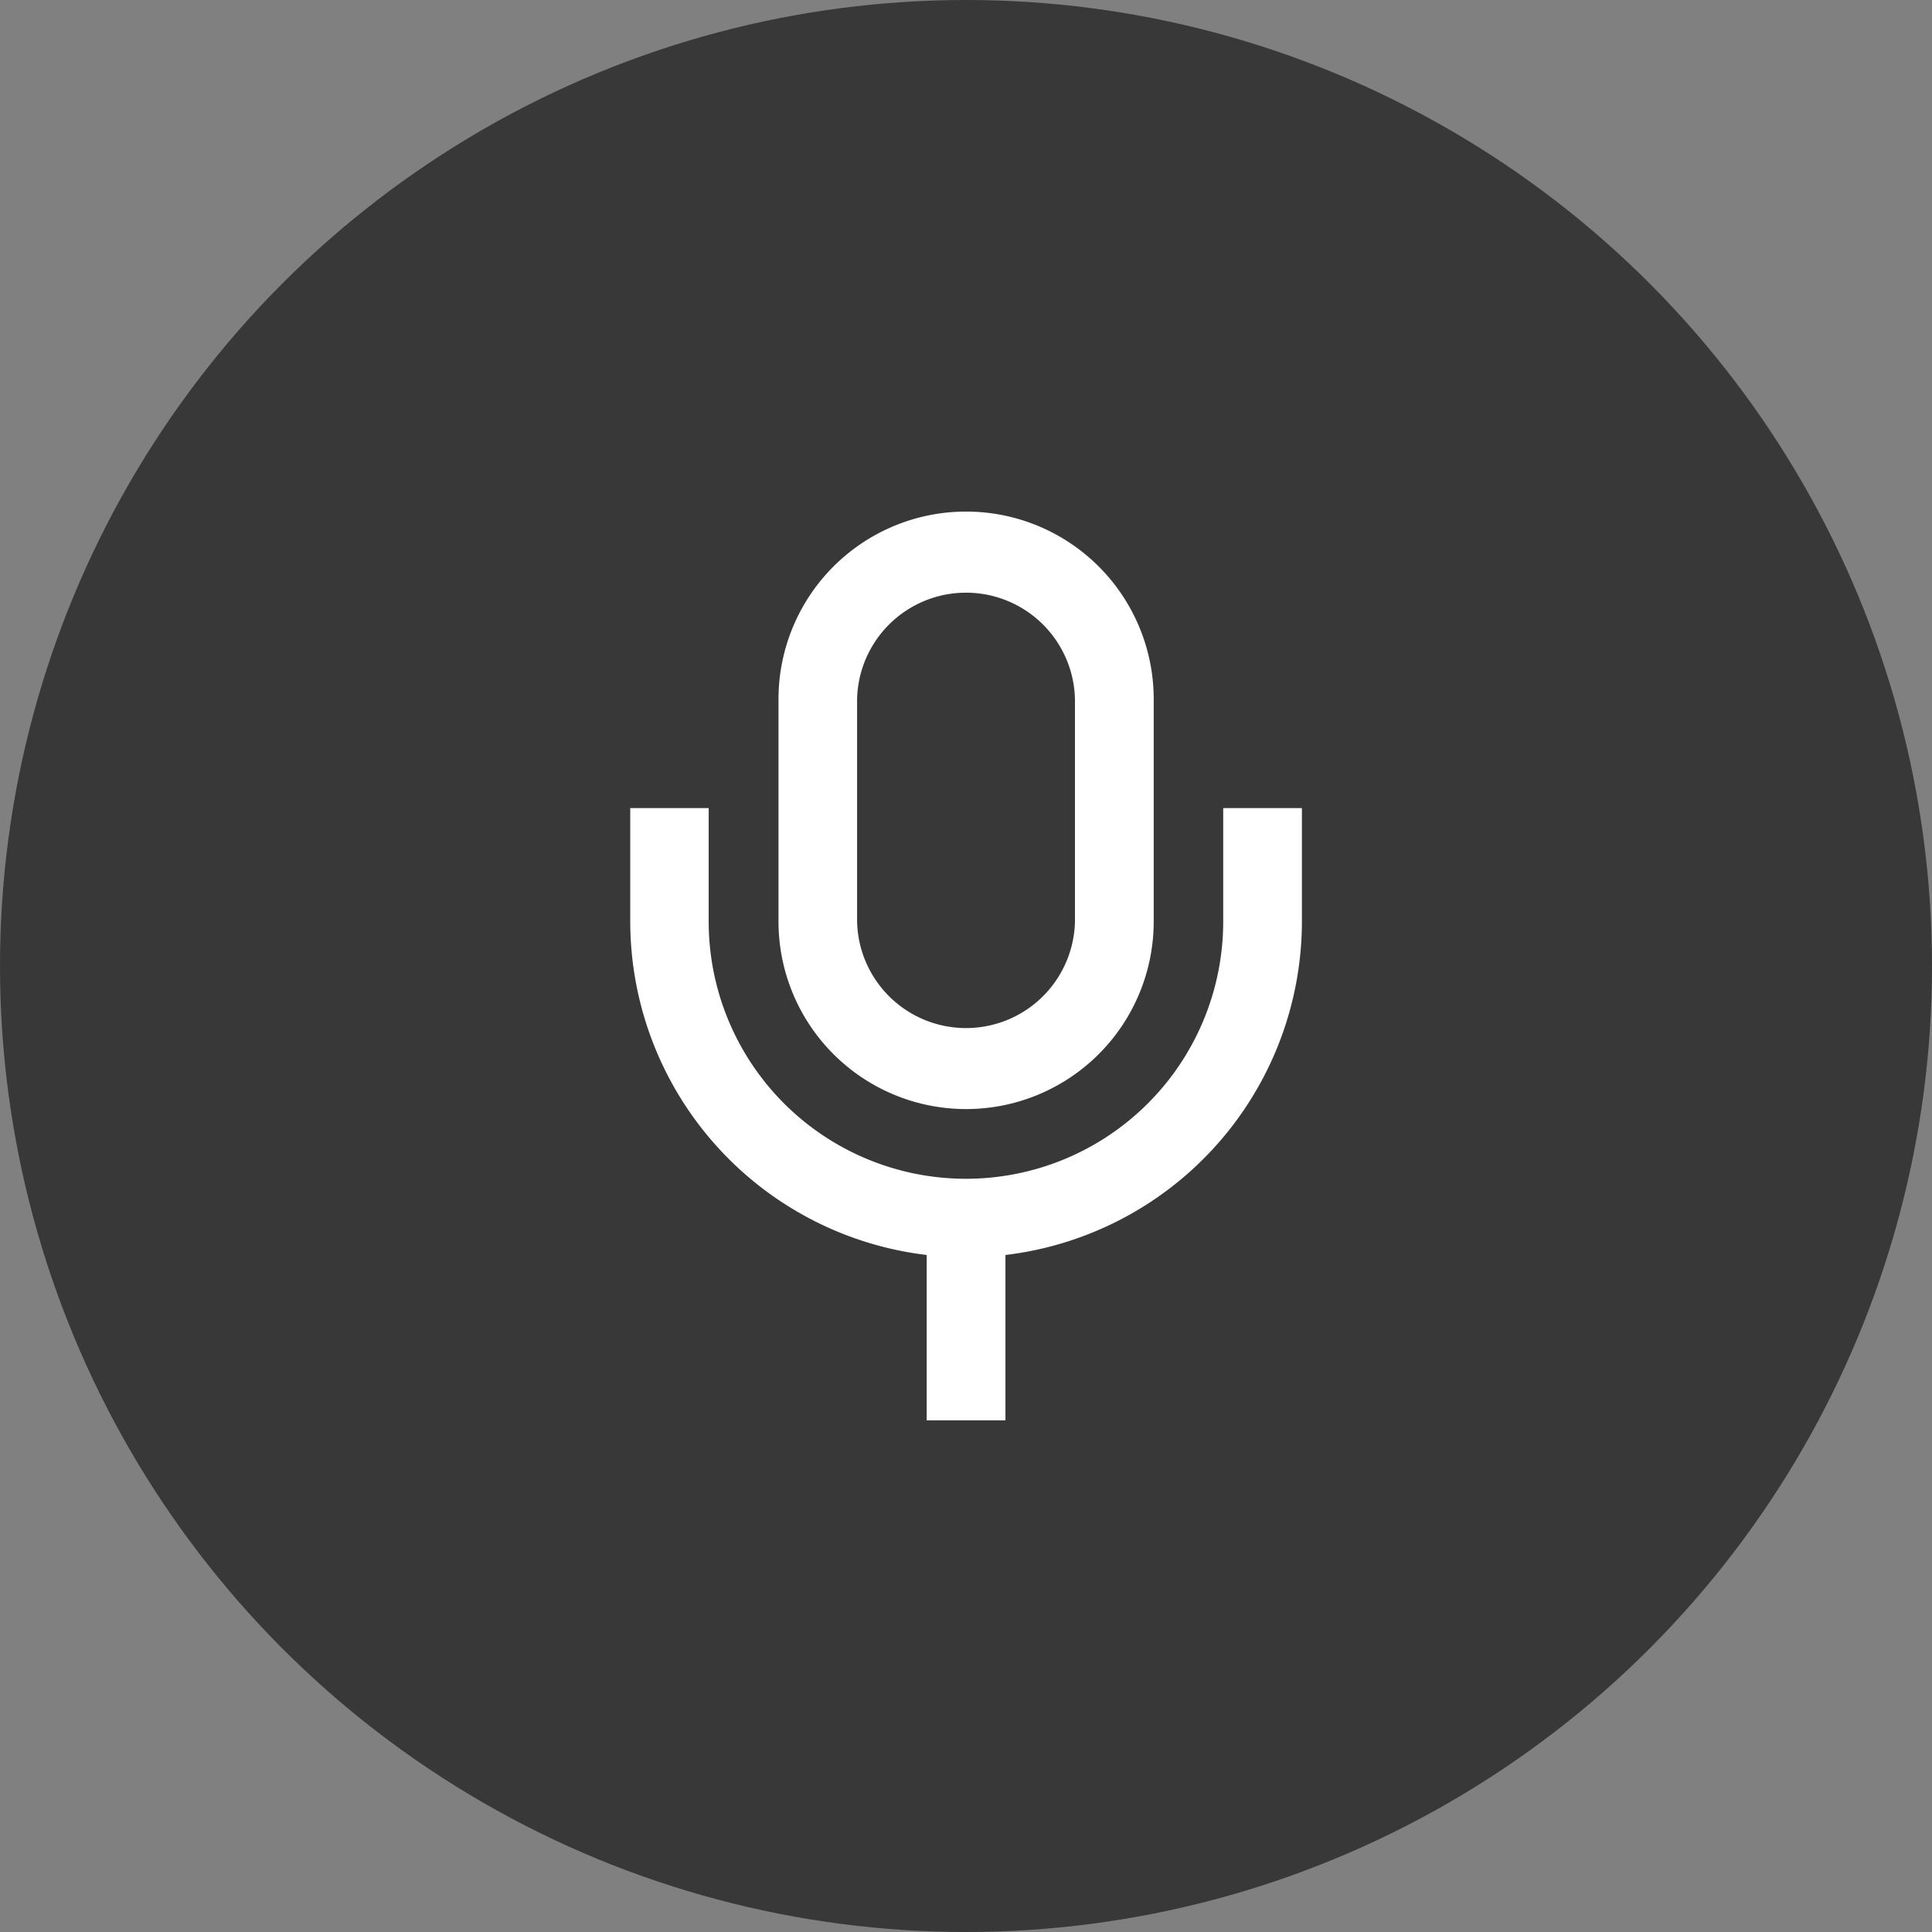 <svg xmlns="http://www.w3.org/2000/svg" width="38" height="38" viewBox="0 0 38 38">
  <rect x="0" y="0" width="38" height="38" fill="#808080" stroke="none"/>
  <g id="Group_12" data-name="Group 12" transform="translate(-18 -658)">
    <circle id="Ellipse_1" data-name="Ellipse 1" cx="19" cy="19" r="19" transform="translate(18 658)" fill="#383838"/>
    <g id="mic" transform="translate(0.186 662.173)">
      <path id="Path_66" data-name="Path 66" d="M64.3,17.451a3.5,3.5,0,0,0,3.5-3.5V9.579a3.5,3.5,0,0,0-7,0v4.374A3.5,3.5,0,0,0,64.3,17.451ZM61.966,9.579a2.333,2.333,0,0,1,4.665,0v4.374a2.333,2.333,0,0,1-4.665,0Z" transform="translate(-27.484)" fill="#fff" stroke="#fff" stroke-width="0.38"/>
      <path id="Path_67" data-name="Path 67" d="M42.063,66.88v2.041a5.248,5.248,0,0,1-10.5,0V66.88H30.4v2.041a6.423,6.423,0,0,0,5.831,6.388v3.234H37.4V75.309a6.423,6.423,0,0,0,5.831-6.388V66.88Z" transform="translate(0 -54.969)" fill="#fff" stroke="#fff" stroke-width="0.38"/>
    </g>
  </g>
</svg>
